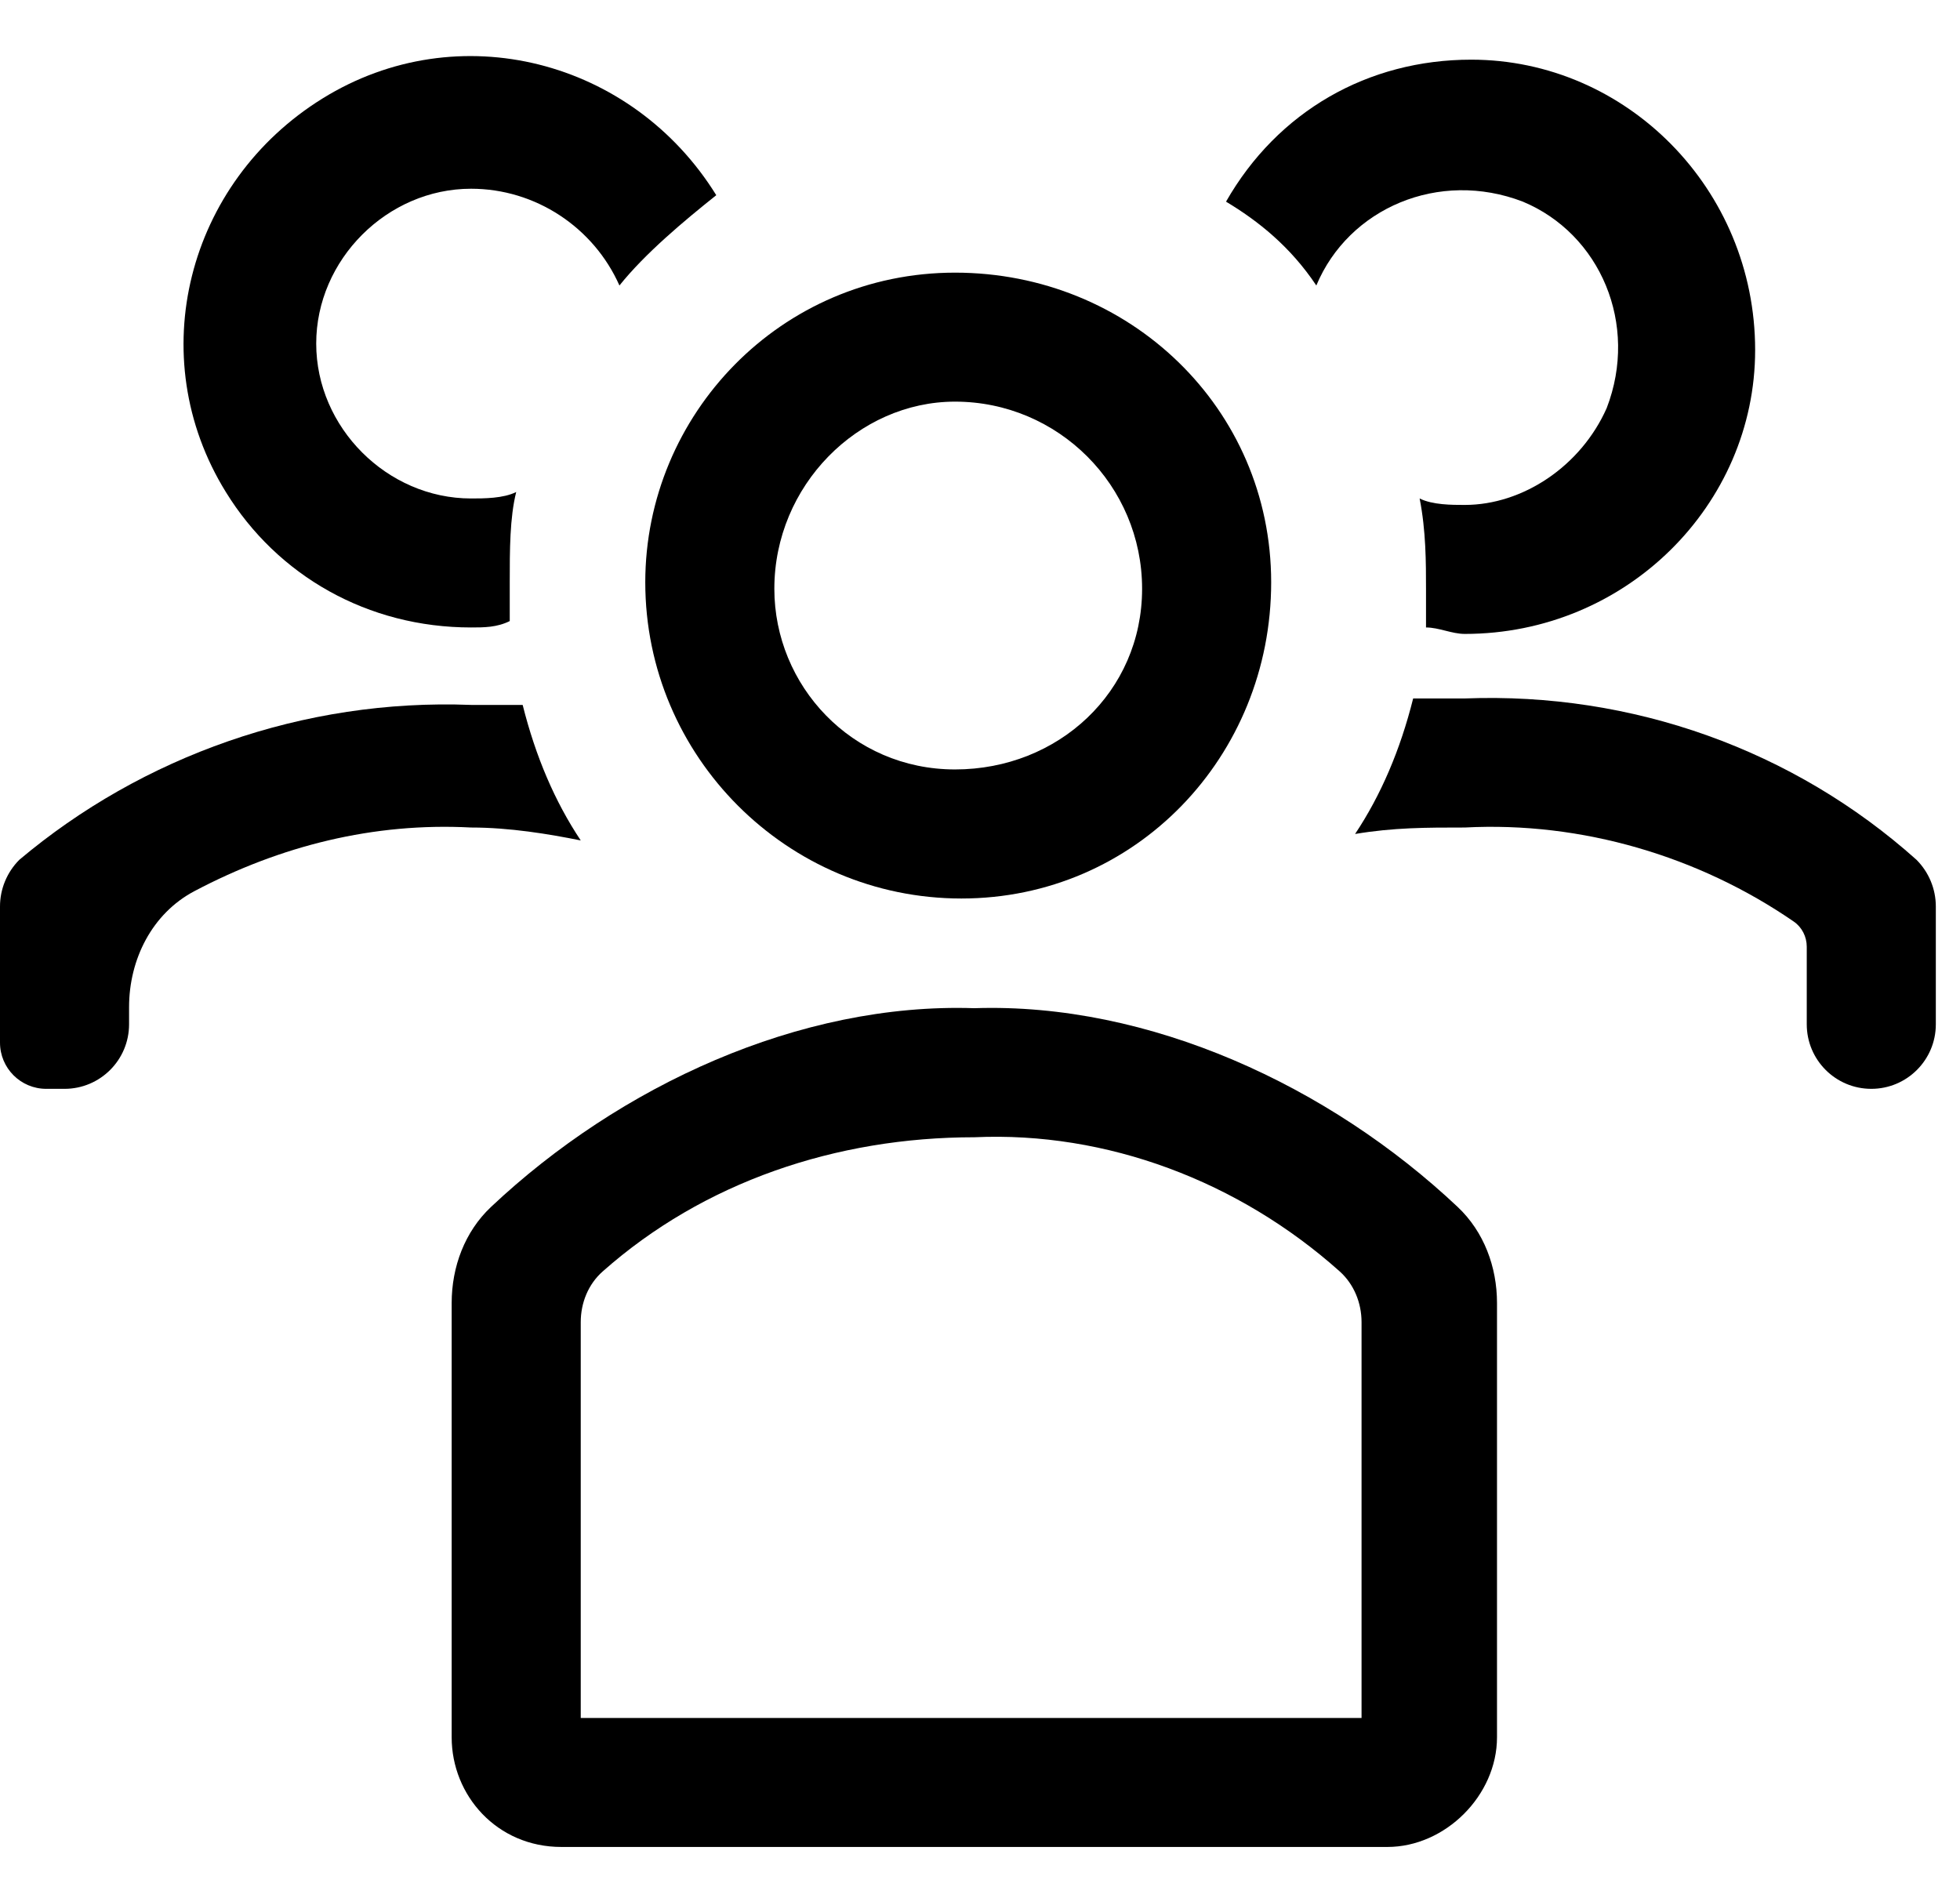 <svg width="27" height="26" viewBox="0 0 27 26" fill="none" xmlns="http://www.w3.org/2000/svg">
<path d="M13.244 12.378C15.644 12.378 17.511 10.422 17.511 8.022C17.511 5.622 15.556 3.756 13.156 3.756C10.756 3.756 8.889 5.711 8.889 8.022C8.889 10.422 10.844 12.378 13.244 12.378ZM13.156 5.533C13.244 5.533 13.244 5.533 13.156 5.533C14.578 5.533 15.733 6.689 15.733 8.111C15.733 9.533 14.578 10.6 13.156 10.6C11.733 10.6 10.667 9.444 10.667 8.111C10.667 6.689 11.822 5.533 13.156 5.533Z" fill="currentColor"/>
<path d="M26.4 11.844C24.711 10.333 22.489 9.533 20.178 9.622H19.467C19.289 10.333 19.022 10.956 18.667 11.489C19.2 11.4 19.644 11.4 20.178 11.4C21.792 11.315 23.406 11.798 24.709 12.695C24.823 12.773 24.889 12.904 24.889 13.043V14.111C24.889 14.602 25.287 15 25.778 15C26.269 15 26.667 14.602 26.667 14.111V12.488C26.667 12.247 26.571 12.015 26.4 11.844Z" fill="currentColor"/>
<path d="M18.133 3.933C18.578 2.867 19.822 2.333 20.978 2.778C22.044 3.222 22.578 4.467 22.133 5.622C21.778 6.422 20.978 6.956 20.178 6.956C20 6.956 19.733 6.956 19.556 6.867C19.644 7.311 19.644 7.756 19.644 8.111V8.644C19.822 8.644 20 8.733 20.178 8.733C22.4 8.733 24.178 6.956 24.178 4.822C24.178 2.6 22.4 0.822 20.267 0.822C18.844 0.822 17.6 1.533 16.889 2.778C17.333 3.044 17.778 3.4 18.133 3.933Z" fill="currentColor"/>
<path d="M8 11.578C7.644 11.044 7.378 10.422 7.2 9.711H6.489C4.178 9.622 1.956 10.422 0.267 11.844C0.096 12.015 0 12.247 0 12.488V14.363C0 14.715 0.285 15 0.637 15H0.889C1.38 15 1.778 14.602 1.778 14.111V13.874C1.778 13.216 2.095 12.585 2.677 12.277C3.862 11.651 5.147 11.329 6.489 11.4C7.022 11.4 7.556 11.489 8 11.578Z" fill="currentColor"/>
<path d="M6.489 8.644C6.667 8.644 6.844 8.644 7.022 8.556V8.022C7.022 7.578 7.022 7.133 7.111 6.778C6.933 6.867 6.667 6.867 6.489 6.867C5.333 6.867 4.356 5.889 4.356 4.733C4.356 3.578 5.333 2.6 6.489 2.6C7.378 2.6 8.178 3.133 8.533 3.933C8.889 3.489 9.422 3.044 9.867 2.689C8.711 0.822 6.311 0.2 4.444 1.356C2.578 2.511 1.956 4.911 3.111 6.778C3.822 7.933 5.067 8.644 6.489 8.644Z" fill="currentColor"/>
<path fill-rule="evenodd" clip-rule="evenodd" d="M20.622 17.951C20.622 17.453 20.442 16.968 20.08 16.627C18.313 14.961 15.831 13.809 13.422 13.889C11.013 13.809 8.532 14.961 6.764 16.627C6.402 16.968 6.222 17.453 6.222 17.951V23.933C6.222 24.733 6.844 25.444 7.733 25.444H19.111C19.911 25.444 20.622 24.733 20.622 23.933V17.951ZM8 23.667H18.756V18.214C18.756 17.949 18.652 17.692 18.455 17.515C17.064 16.272 15.243 15.584 13.422 15.667C11.519 15.667 9.692 16.283 8.302 17.516C8.103 17.692 8 17.949 8 18.214V23.667Z" fill="currentColor"/>
</svg>
